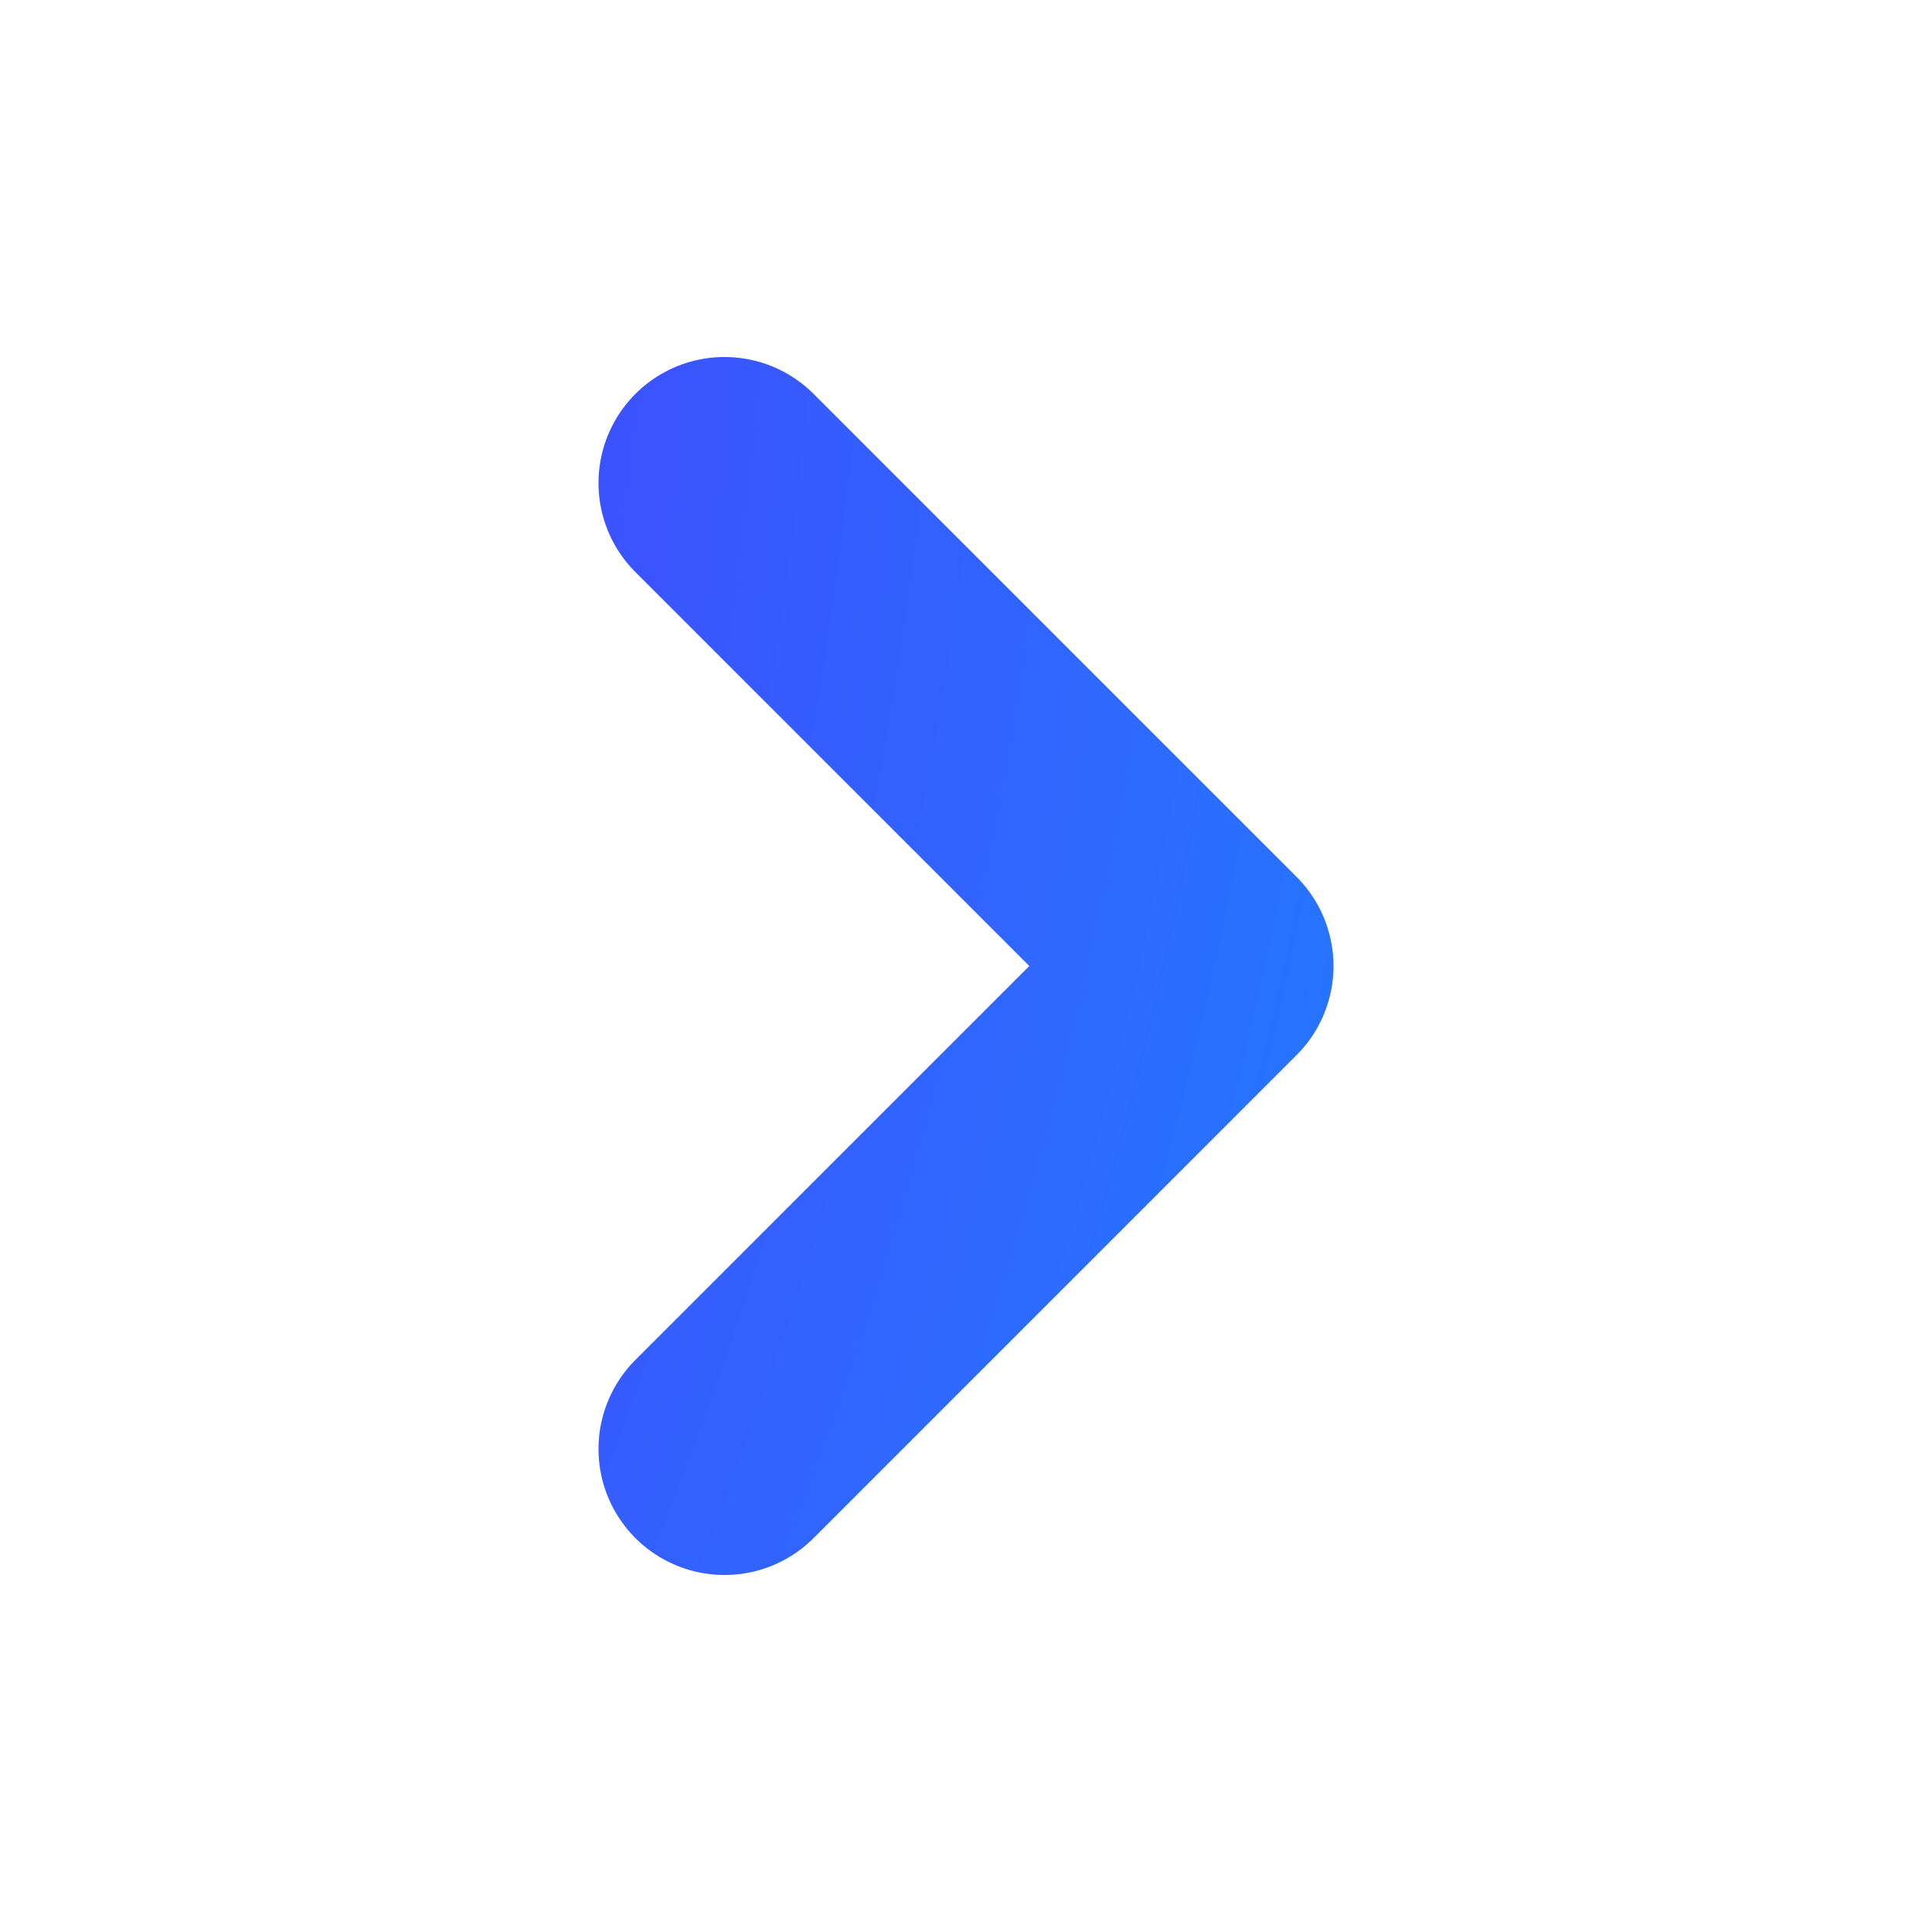 <svg viewBox="0 0 23 23" fill="none" xmlns="http://www.w3.org/2000/svg">
  <path d="m8.625 5.75 5.75 5.75-5.75 5.75" stroke="url(#gradient-chevron-right_svg__a)" stroke-width="3"
        stroke-linecap="round" stroke-linejoin="round"></path>
  <defs>
    <radialGradient id="gradient-chevron-right_svg__a" cx="0" cy="0" r="1" gradientUnits="userSpaceOnUse"
                    gradientTransform="matrix(90 2 -1.616 72.719 -53 -.5)">
      <stop stop-color="#EB9C00" offset=""></stop>
      <stop offset="0.271" stop-color="#FF4769"></stop>
      <stop offset="0.664" stop-color="#3D50FF"></stop>
      <stop offset="1" stop-color="#00B3FF"></stop>
    </radialGradient>
  </defs>
</svg>
